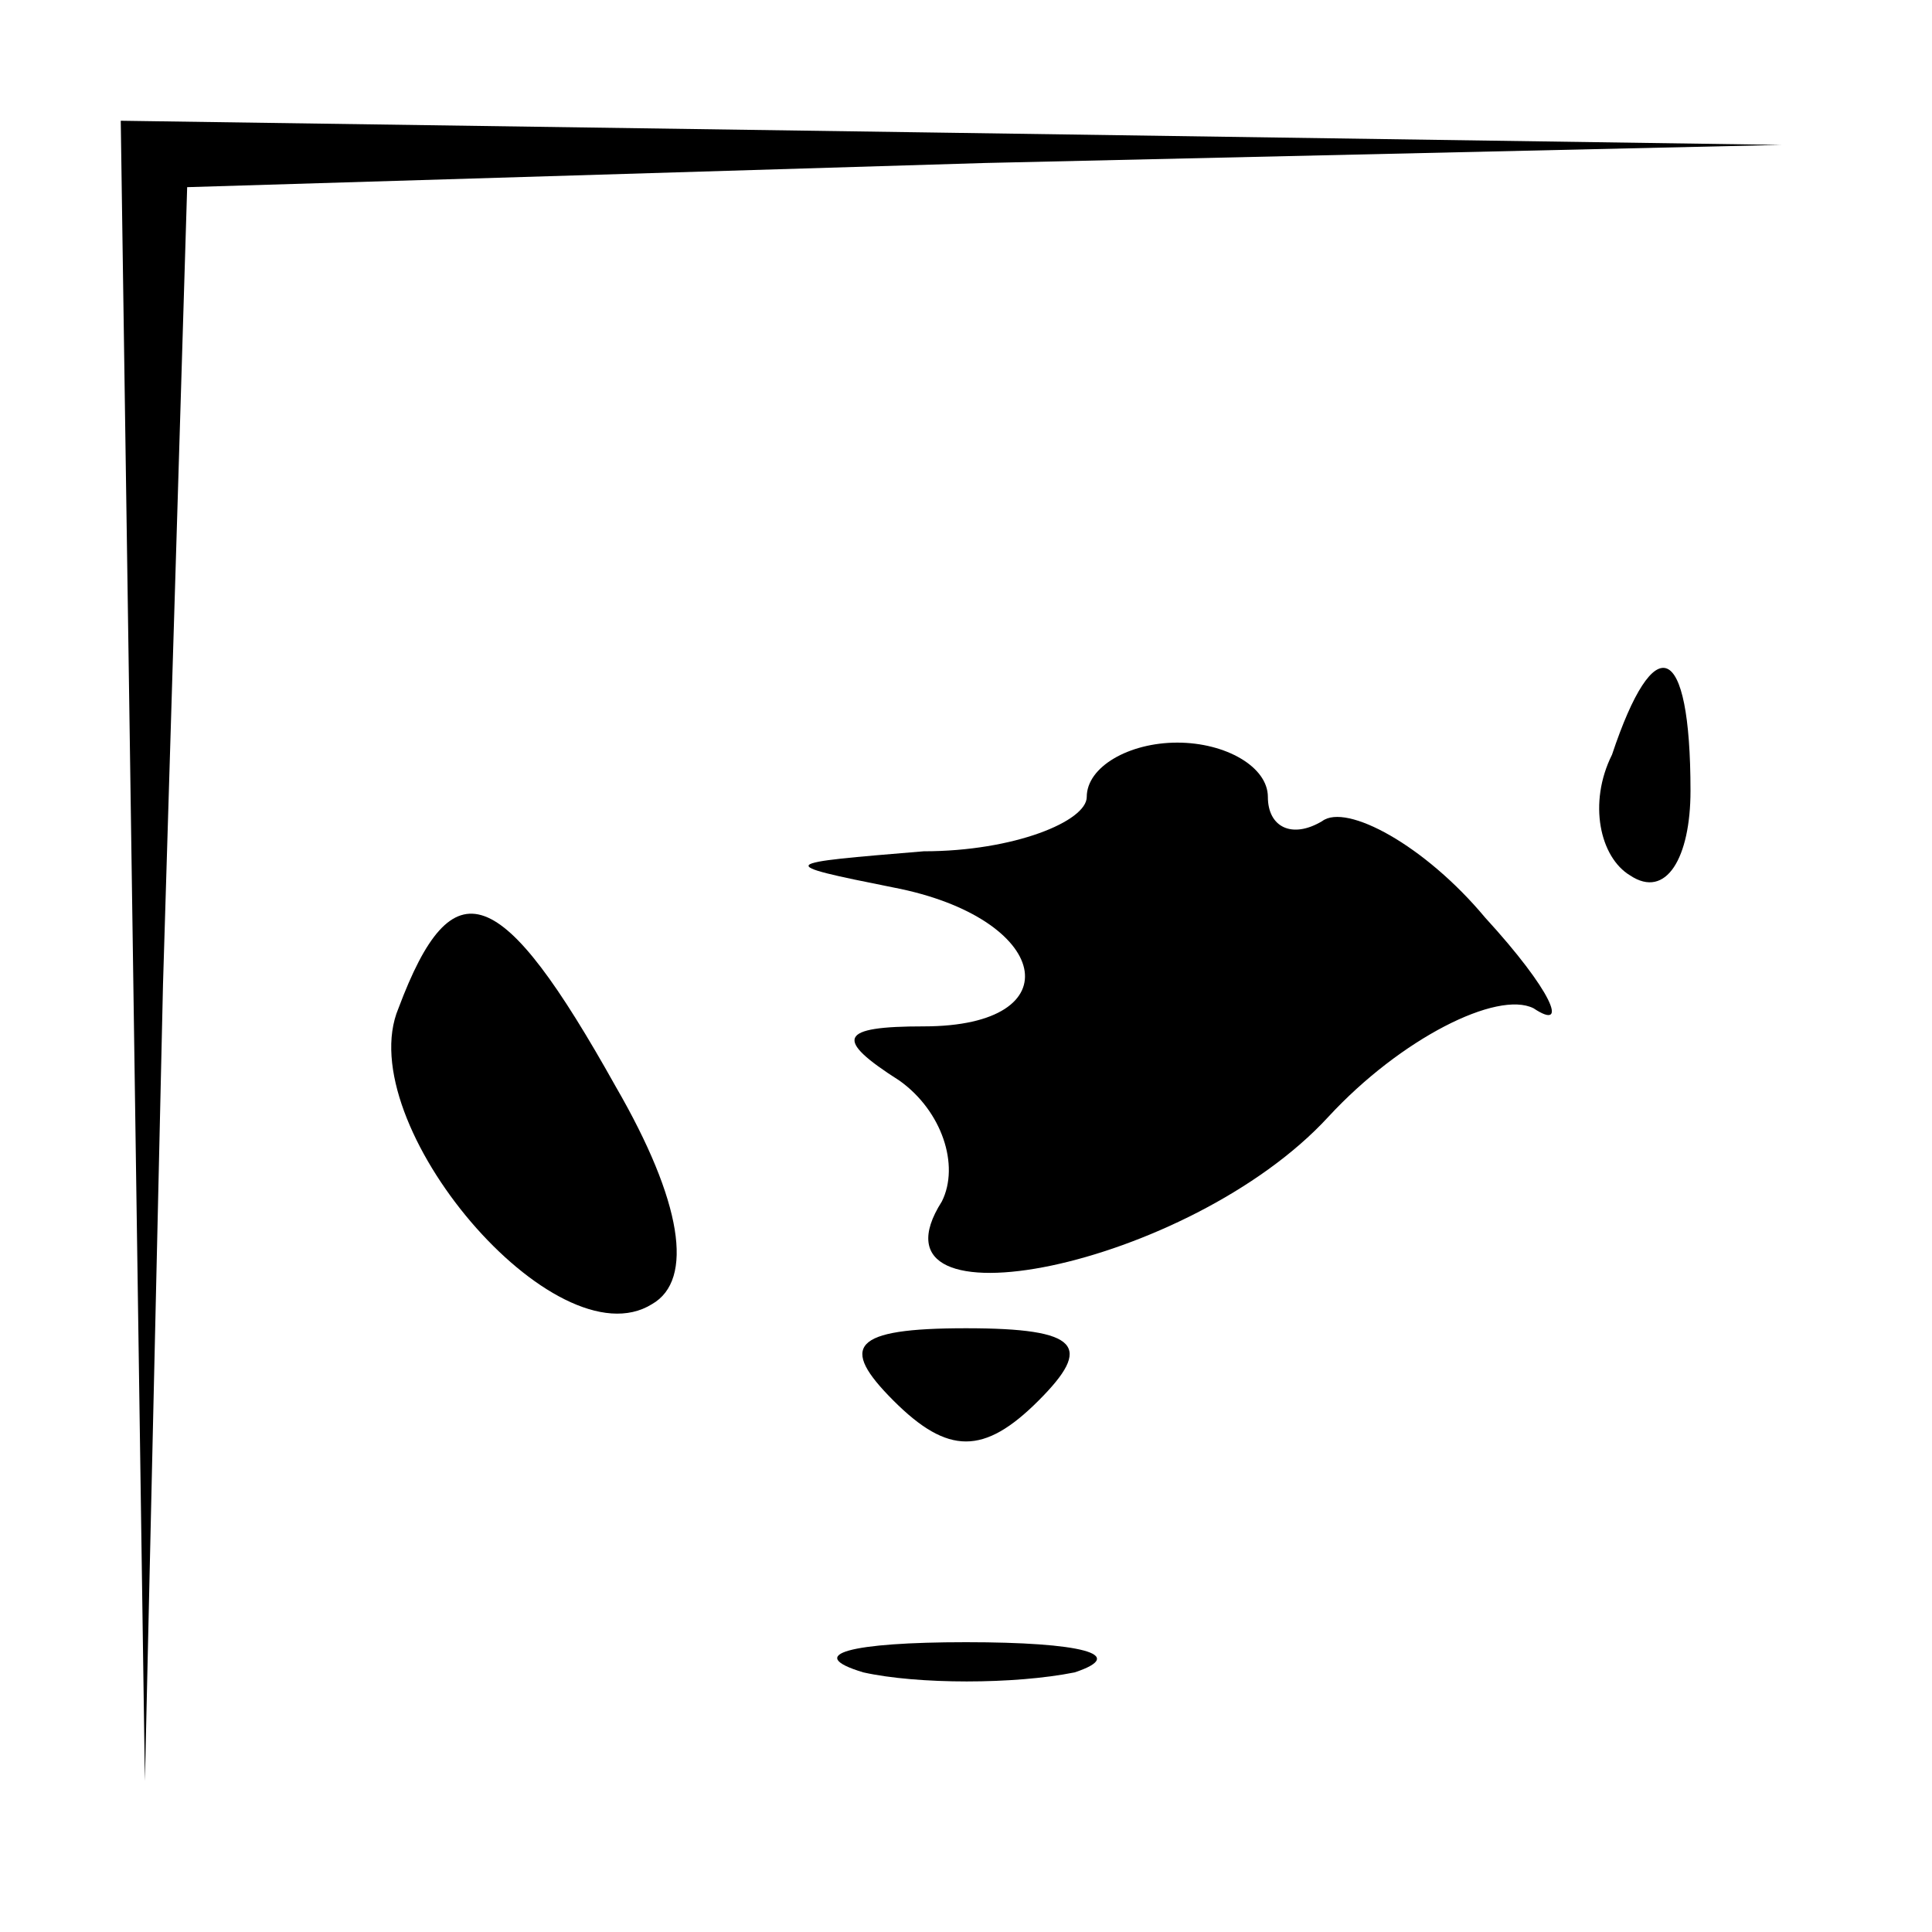 <?xml version="1.0" standalone="no"?>
<!DOCTYPE svg PUBLIC "-//W3C//DTD SVG 20010904//EN"
 "http://www.w3.org/TR/2001/REC-SVG-20010904/DTD/svg10.dtd">
<svg version="1.0" xmlns="http://www.w3.org/2000/svg"
 width="32pt" height="32pt" viewBox="0 0 32 32"
 preserveAspectRatio="xMidYMid meet">
<g transform="translate(0,32) scale(0.1,-0.1)"
fill="#000000" stroke="none">
<path fill="#000000" stroke="none" d="M22 163 l2 -138 3 132 4 132 132 4 132
3 -137 2 -138 2 2 -137z"/>
<path fill="#000000" stroke="none" d="M267 195 c-4 -8 -2 -17 3 -20 6 -4 10
3 10 14 0 25 -6 27 -13 6z"/>
<path fill="#000000" stroke="none" d="M180 188 c0 -4 -12 -9 -27 -9 -24 -2
-25 -2 -5 -6 26 -5 30 -23 5 -23 -14 0 -15 -2 -4 -9 7 -5 10 -14 7 -20 -14
-22 41 -11 64 14 12 13 28 21 34 18 6 -4 3 3 -8 15 -10 12 -23 19 -27 16 -5
-3 -9 -1 -9 4 0 5 -7 9 -15 9 -8 0 -15 -4 -15 -9z"/>
<path fill="#000000" stroke="none" d="M66 153 c-8 -19 26 -59 42 -49 7 4 5
17 -6 36 -19 34 -27 37 -36 13z"/>
<path fill="#000000" stroke="none" d="M148 88 c9 -9 15 -9 24 0 9 9 7 12 -12
12 -19 0 -21 -3 -12 -12z"/>
<path fill="#000000" stroke="none" d="M143 43 c9 -2 25 -2 35 0 9 3 1 5 -18
5 -19 0 -27 -2 -17 -5z"/>
</g>
</svg>
